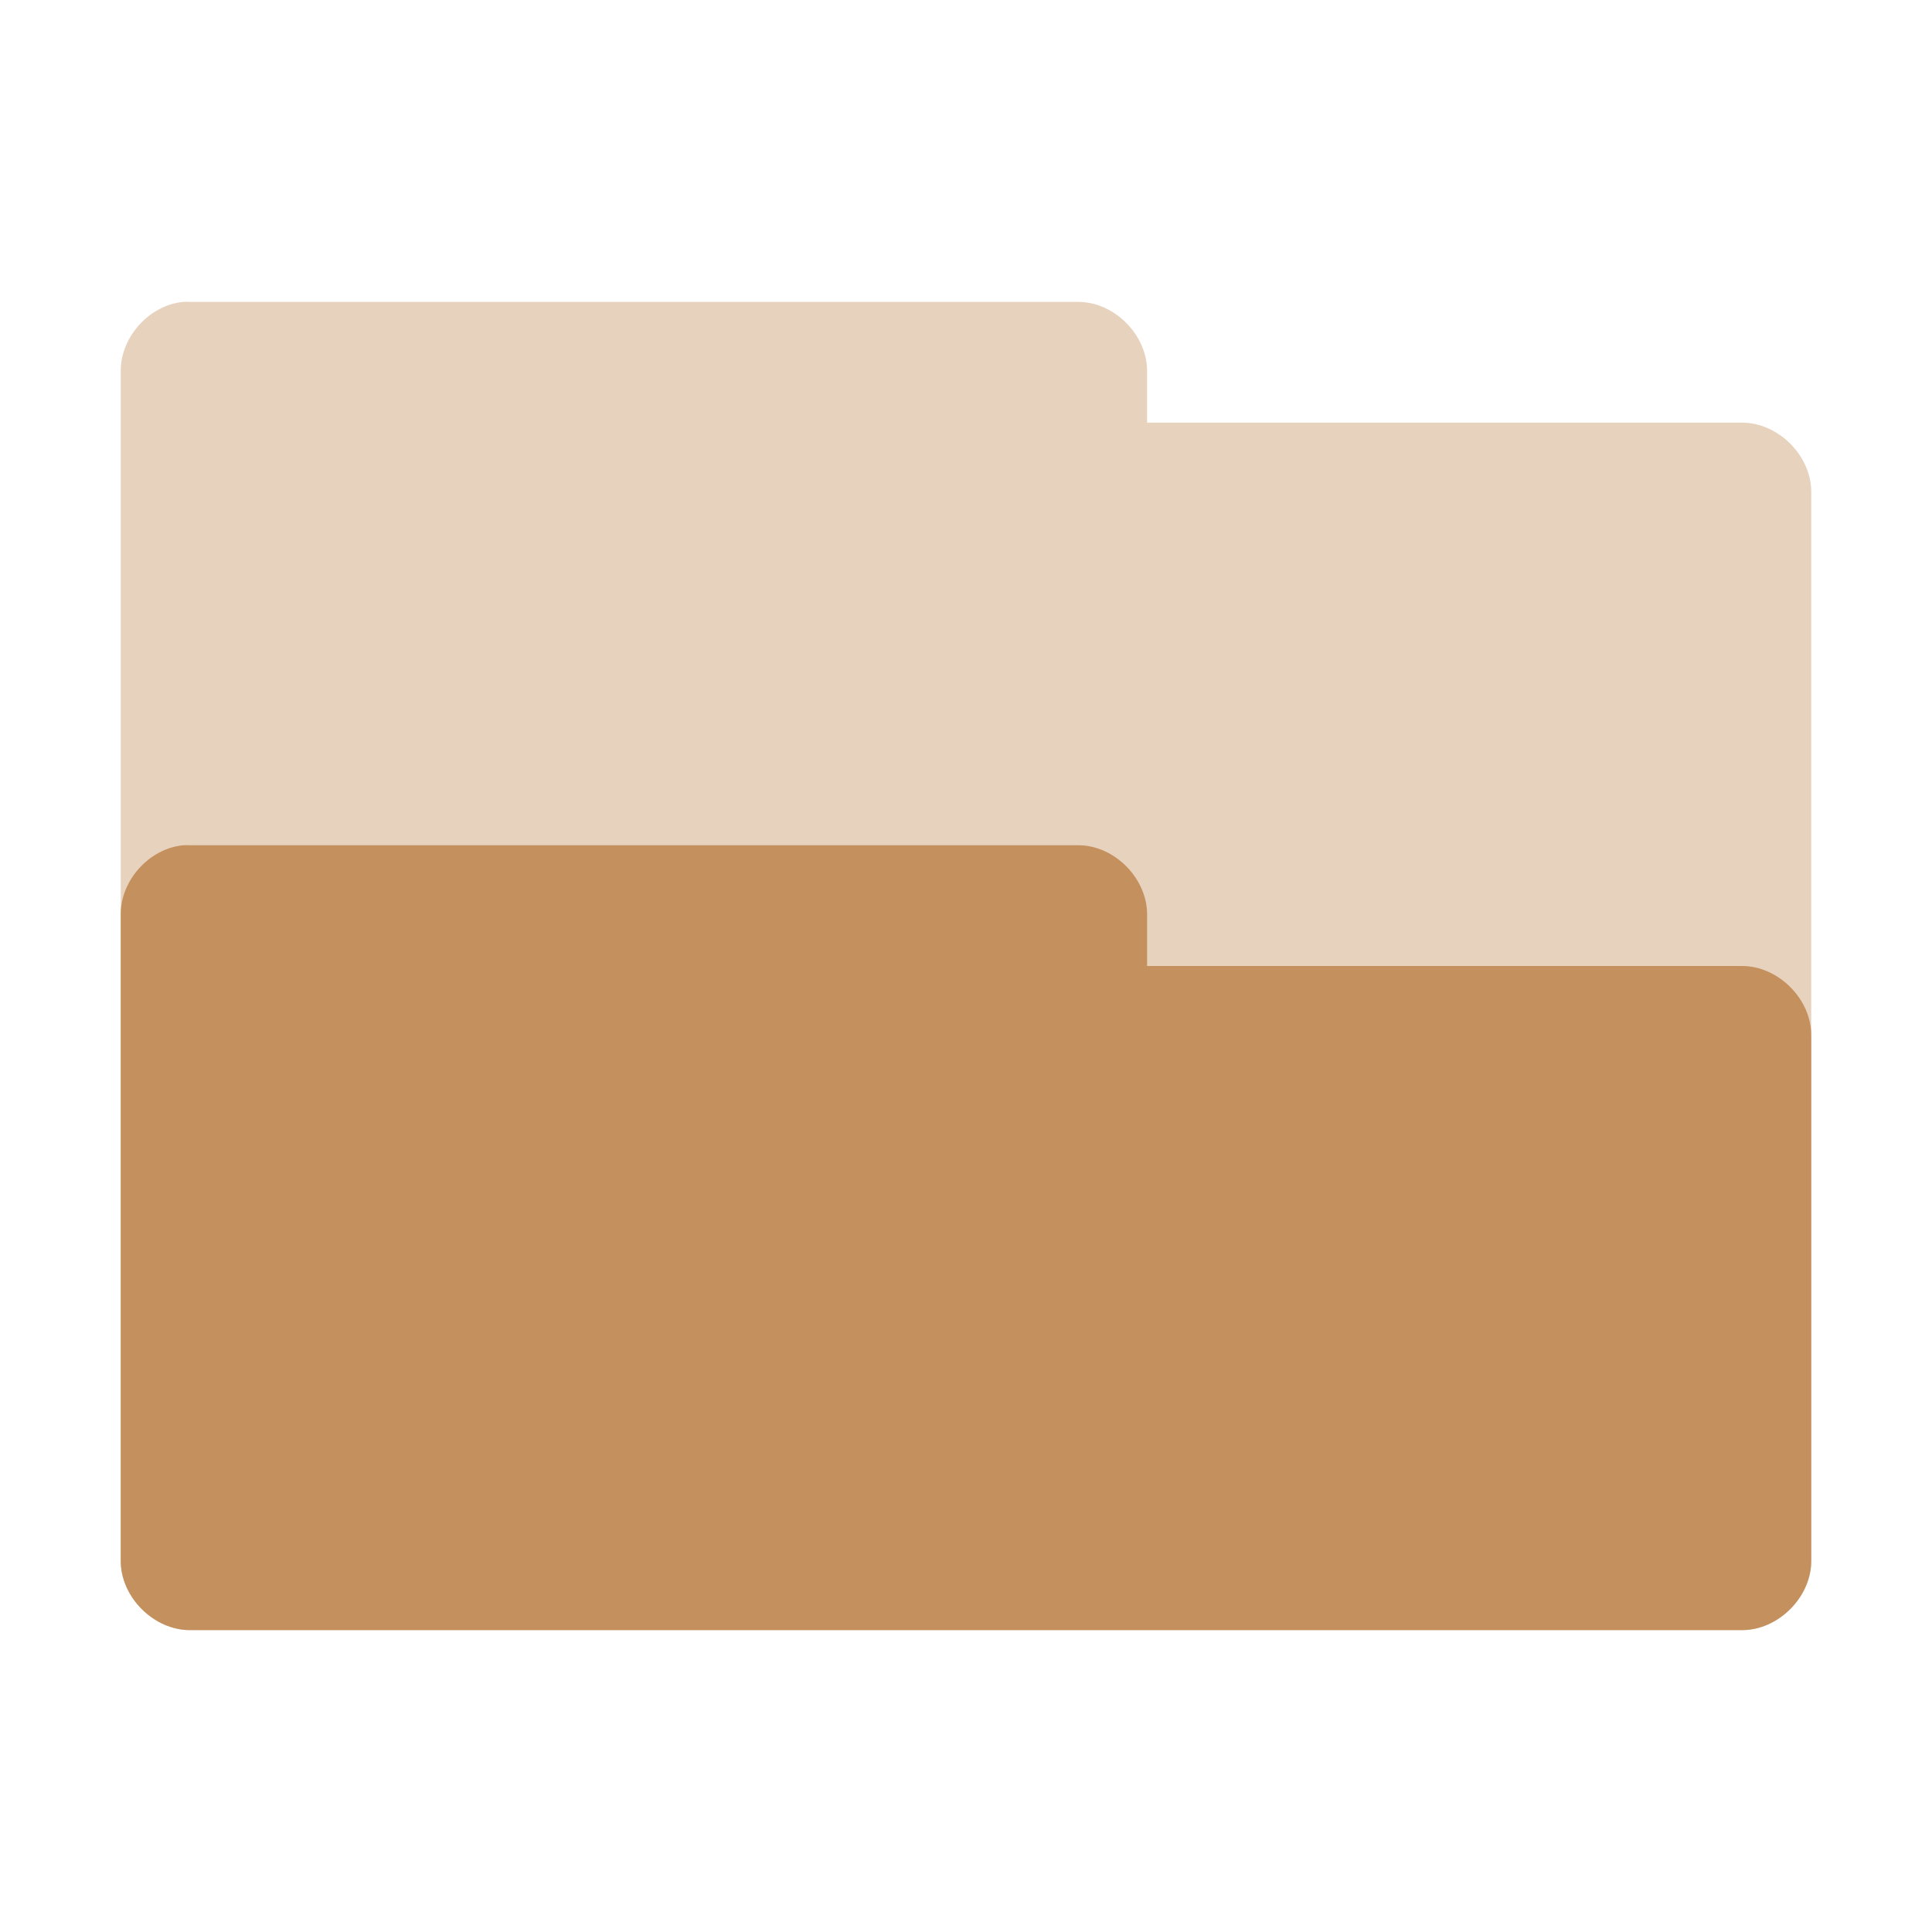 <?xml version="1.0" encoding="UTF-8" standalone="no"?>
<svg
   xmlns:dc="http://purl.org/dc/elements/1.1/"
   xmlns:cc="http://creativecommons.org/ns#"
   xmlns:rdf="http://www.w3.org/1999/02/22-rdf-syntax-ns#"
   xmlns:svg="http://www.w3.org/2000/svg"
   xmlns="http://www.w3.org/2000/svg"
   xmlns:sodipodi="http://sodipodi.sourceforge.net/DTD/sodipodi-0.dtd"
   xmlns:inkscape="http://www.inkscape.org/namespaces/inkscape"
   width="128"
   height="128"
   viewBox="0 0 102.4 102.4"
   version="1.1"
   id="svg2"
   inkscape:version="0.48.5 r10040"
   sodipodi:docname="folder-open.svg">
  <defs
     id="defs11" />
  <sodipodi:namedview
     pagecolor="#ffffff"
     bordercolor="#666666"
     borderopacity="1"
     objecttolerance="10"
     gridtolerance="10"
     guidetolerance="10"
     inkscape:pageopacity="0"
     inkscape:pageshadow="2"
     inkscape:window-width="1280"
     inkscape:window-height="998"
     id="namedview9"
     showgrid="true"
     inkscape:zoom="1.9666667"
     inkscape:cx="136.43986"
     inkscape:cy="92.442966"
     inkscape:window-x="0"
     inkscape:window-y="0"
     inkscape:window-maximized="1"
     inkscape:current-layer="svg2">
    <inkscape:grid
       type="xygrid"
       id="grid2999"
       empspacing="5"
       visible="true"
       enabled="true"
       snapvisiblegridlinesonly="true" />
  </sodipodi:namedview>
  <path
     sodipodi:nodetypes="ccccccccccccc"
     inkscape:connector-curvature="0"
     id="path3912"
     d="m 9.7,16.002 c -1.807,0.178 -3.329,1.884 -3.3,3.7 l 0,62.998 c -0.022,1.943 1.757,3.722 3.7,3.7 l 82.199,0 c 1.943,0.022 3.722,-1.757 3.7,-3.7 l 0,-56.598 c 0.022,-1.943 -1.757,-3.722 -3.7,-3.7 l -31.5,0 0,-2.7 c 0.022,-1.91 -1.69,-3.67 -3.6,-3.7 l -47.099,0 c -0.133,-0.007 -0.267,-0.007 -0.4,0 z"
     style="font-size:medium;font-style:normal;font-variant:normal;font-weight:normal;font-stretch:normal;text-indent:0;text-align:start;text-decoration:none;line-height:normal;letter-spacing:normal;word-spacing:normal;text-transform:none;direction:ltr;block-progression:tb;writing-mode:lr-tb;text-anchor:start;baseline-shift:baseline;color:#000000;fill:#c38e5d;fill-opacity:0.4;fill-rule:nonzero;stroke:none;stroke-width:2.286;marker:none;visibility:visible;display:inline;overflow:visible;enable-background:accumulate;font-family:Sans;-inkscape-font-specification:Sans" />
  <path
     style="font-size:medium;font-style:normal;font-variant:normal;font-weight:normal;font-stretch:normal;text-indent:0;text-align:start;text-decoration:none;line-height:normal;letter-spacing:normal;word-spacing:normal;text-transform:none;direction:ltr;block-progression:tb;writing-mode:lr-tb;text-anchor:start;baseline-shift:baseline;color:#000000;fill:#c4905e;fill-opacity:1;fill-rule:nonzero;stroke:none;stroke-width:2.286;marker:none;visibility:visible;display:inline;overflow:visible;enable-background:accumulate;font-family:Sans;-inkscape-font-specification:Sans"
     d="m 9.7,44.801 c -1.807,0.178 -3.329,1.884 -3.3,3.7 l 0,34.198 c -0.022,1.943 1.757,3.722 3.7,3.7 l 82.199,0 c 1.943,0.022 3.722,-1.757 3.7,-3.7 l 0,-27.799 c 0.022,-1.943 -1.757,-3.722 -3.7,-3.7 l -31.5,0 0,-2.7 c 0.022,-1.91 -1.69,-3.67 -3.6,-3.7 l -47.099,0 c -0.133,-0.007 -0.267,-0.007 -0.4,0 z"
     id="path2997"
     inkscape:connector-curvature="0"
     sodipodi:nodetypes="ccccccccccccc" />
</svg>
